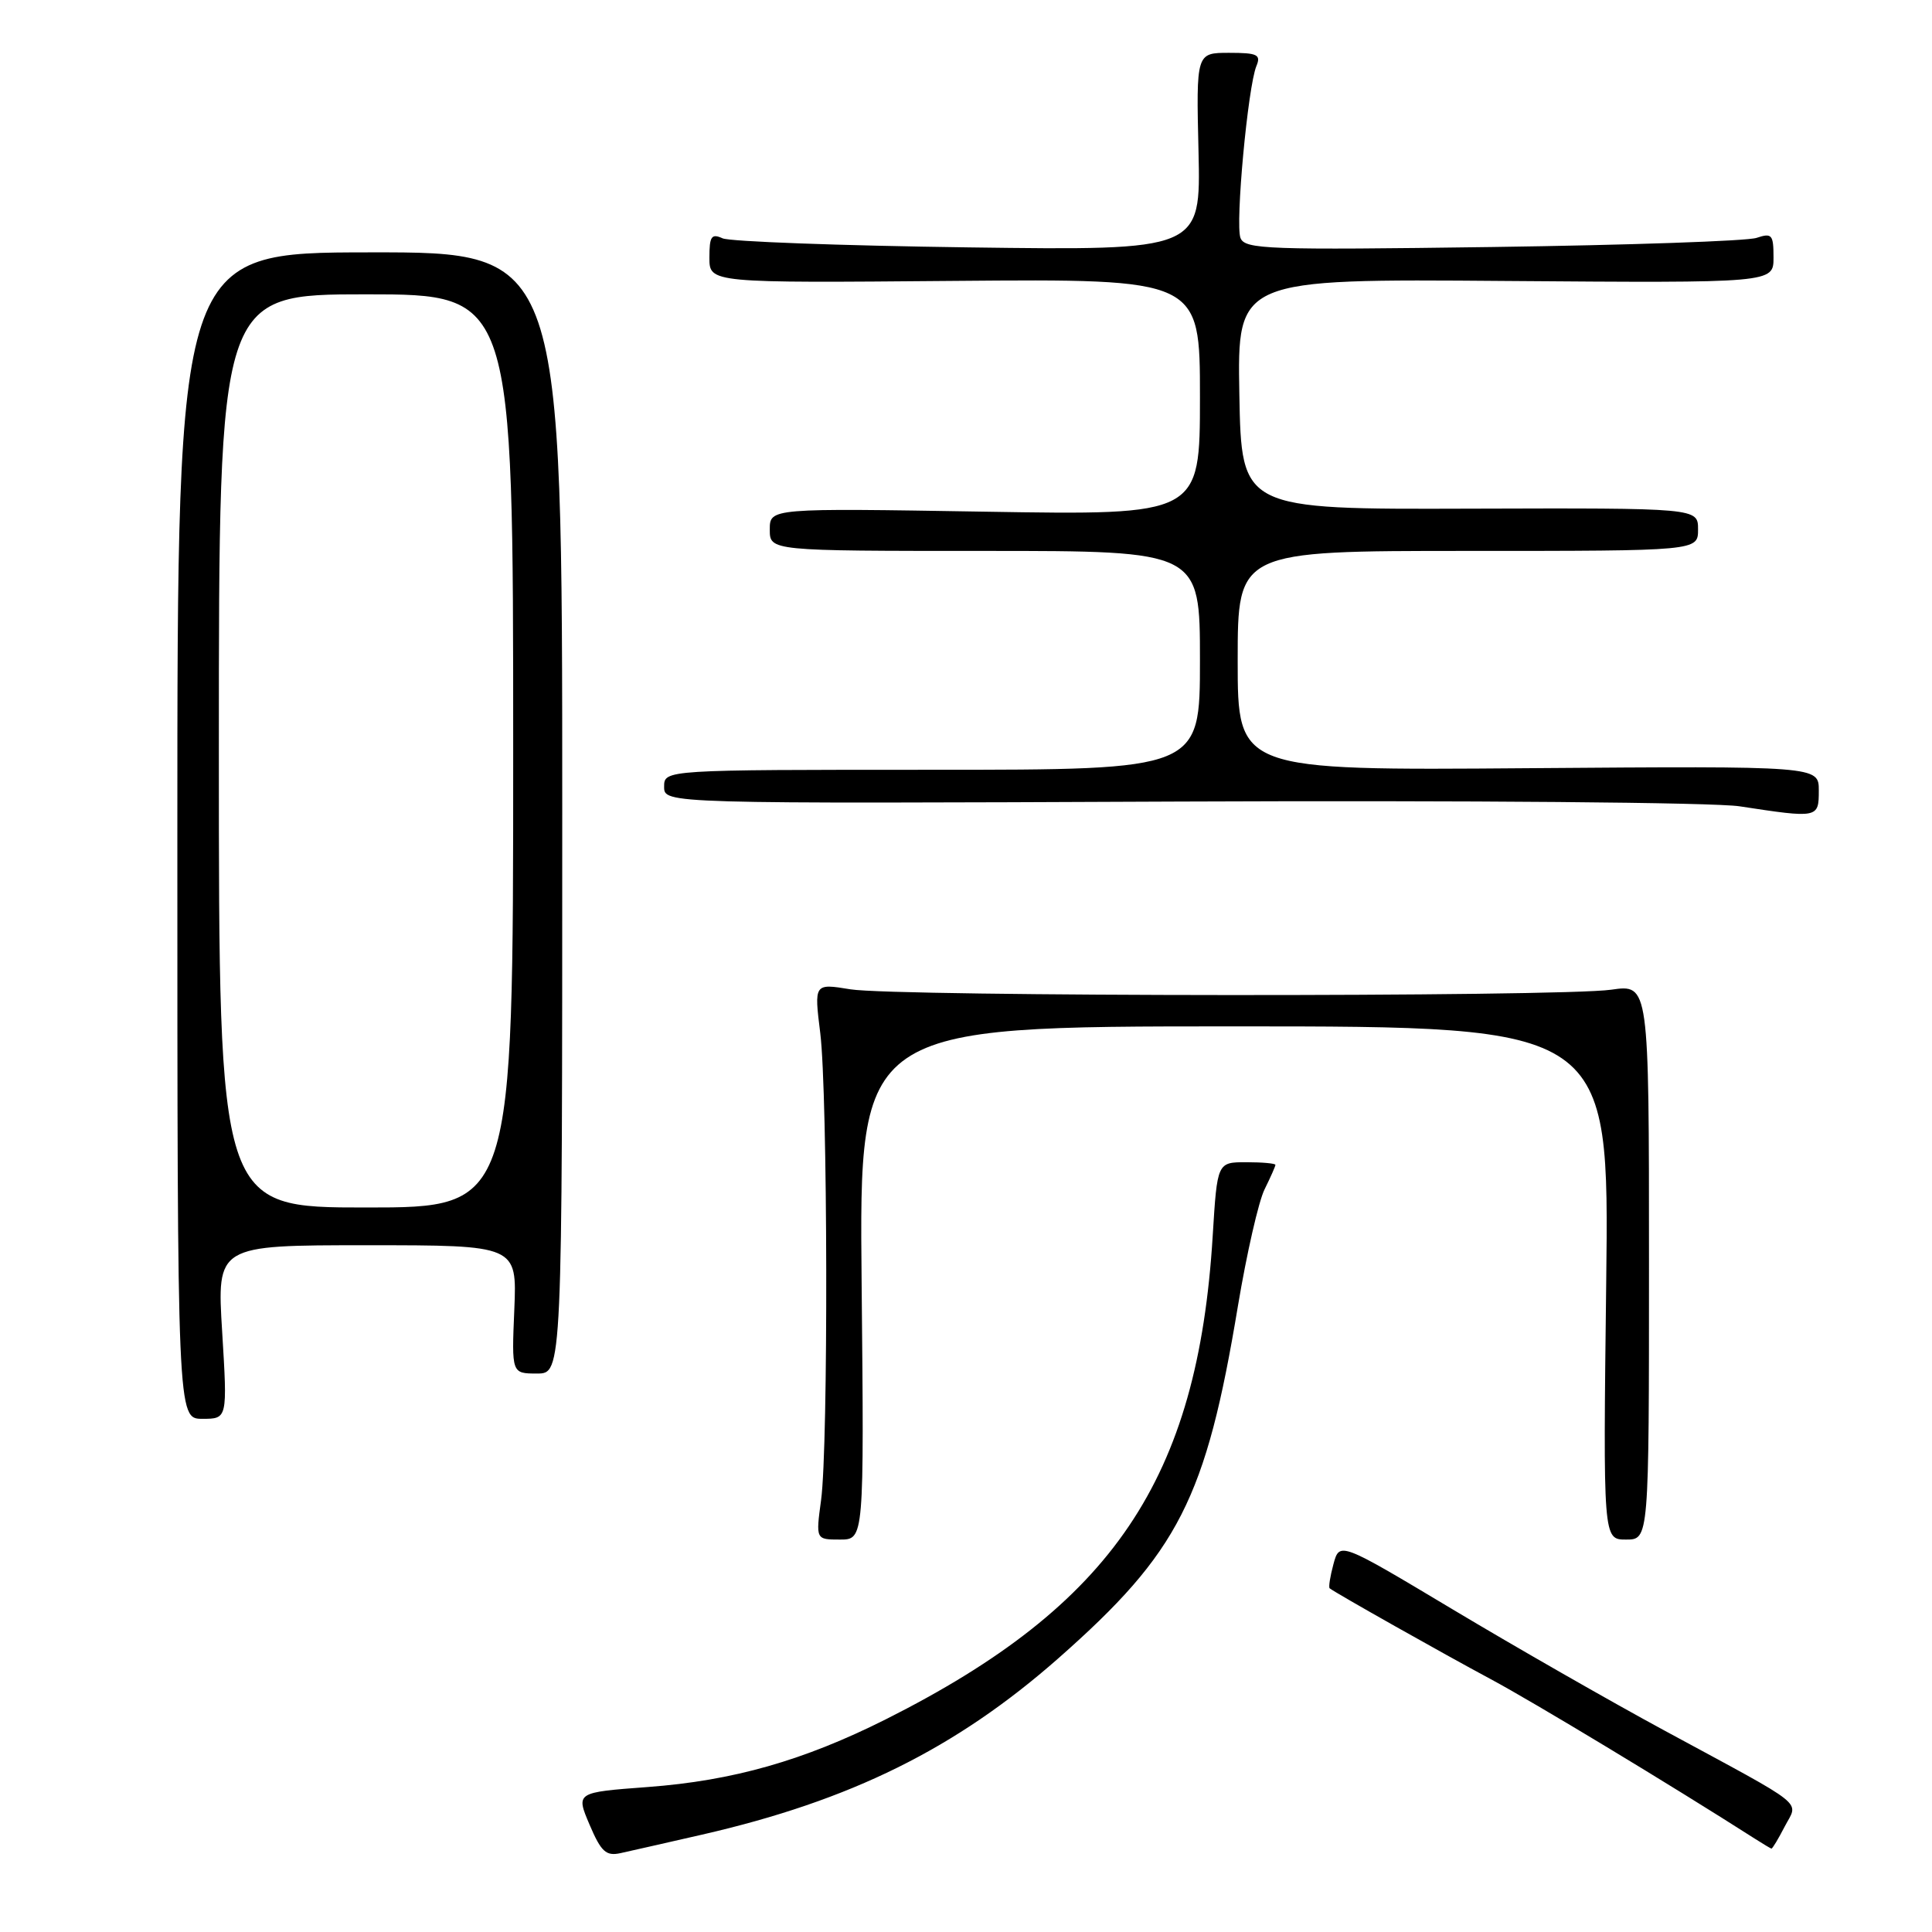<?xml version="1.0" encoding="UTF-8" standalone="no"?>
<!DOCTYPE svg PUBLIC "-//W3C//DTD SVG 1.1//EN" "http://www.w3.org/Graphics/SVG/1.1/DTD/svg11.dtd" >
<svg xmlns="http://www.w3.org/2000/svg" xmlns:xlink="http://www.w3.org/1999/xlink" version="1.1" viewBox="0 0 256 256">
 <g >
 <path fill="currentColor"
d=" M 93.02 243.10 C 112.75 238.58 126.66 231.69 140.23 219.74 C 156.20 205.66 159.79 198.62 164.04 173.00 C 165.19 166.12 166.77 159.19 167.56 157.60 C 168.35 156.00 169.00 154.54 169.00 154.35 C 169.00 154.16 167.27 154.00 165.15 154.00 C 161.29 154.00 161.29 154.00 160.69 163.75 C 158.72 196.04 147.47 212.68 117.41 227.80 C 106.48 233.29 97.13 235.95 85.83 236.79 C 76.30 237.50 76.30 237.50 78.12 241.78 C 79.65 245.37 80.30 245.97 82.22 245.55 C 83.47 245.28 88.33 244.17 93.02 243.10 Z  M 236.48 242.03 C 238.30 238.53 239.80 239.73 220.50 229.28 C 213.35 225.41 200.75 218.20 192.50 213.26 C 177.50 204.28 177.50 204.28 176.69 207.25 C 176.25 208.88 176.02 210.33 176.19 210.46 C 177.00 211.10 191.28 219.15 197.50 222.48 C 203.13 225.49 221.44 236.55 232.50 243.62 C 233.60 244.32 234.60 244.92 234.72 244.95 C 234.85 244.98 235.64 243.66 236.48 242.03 Z  M 114.17 170.00 C 113.84 136.00 113.84 136.00 163.54 136.00 C 213.24 136.00 213.24 136.00 212.83 170.00 C 212.42 204.00 212.42 204.00 215.46 204.00 C 218.50 204.00 218.50 204.00 218.50 167.21 C 218.50 130.42 218.50 130.42 213.50 131.14 C 206.66 132.12 118.68 132.07 112.69 131.09 C 107.87 130.30 107.87 130.30 108.69 136.90 C 109.68 144.99 109.77 191.51 108.80 198.75 C 108.09 204.00 108.09 204.00 111.30 204.00 C 114.50 204.00 114.50 204.00 114.17 170.00 Z  M 29.44 176.50 C 28.73 165.00 28.73 165.00 48.61 165.00 C 68.50 165.00 68.50 165.00 68.15 173.50 C 67.79 182.00 67.79 182.00 71.15 182.00 C 74.50 182.00 74.50 182.00 74.50 107.71 C 74.50 33.41 74.50 33.41 49.00 33.44 C 23.50 33.46 23.50 33.46 23.50 110.73 C 23.50 188.00 23.50 188.00 26.82 188.00 C 30.14 188.00 30.14 188.00 29.44 176.50 Z  M 241.00 104.75 C 241.00 101.50 241.00 101.50 202.50 101.79 C 164.00 102.09 164.00 102.09 164.00 87.54 C 164.00 73.00 164.00 73.00 194.50 73.00 C 225.00 73.00 225.00 73.00 225.00 70.15 C 225.00 67.31 225.00 67.31 194.75 67.40 C 164.50 67.50 164.50 67.50 164.22 52.23 C 163.95 36.95 163.95 36.95 199.47 37.23 C 235.00 37.50 235.00 37.50 235.00 34.13 C 235.00 31.08 234.79 30.84 232.75 31.52 C 231.51 31.94 215.76 32.48 197.75 32.73 C 167.93 33.14 164.95 33.04 164.37 31.53 C 163.66 29.67 165.35 11.48 166.48 8.75 C 167.11 7.24 166.62 7.00 162.86 7.00 C 158.50 7.00 158.50 7.00 158.81 20.10 C 159.11 33.19 159.11 33.19 128.31 32.78 C 111.36 32.55 96.71 32.01 95.75 31.58 C 94.27 30.91 94.00 31.31 94.00 34.14 C 94.00 37.50 94.00 37.50 126.50 37.22 C 159.00 36.95 159.00 36.95 159.00 52.61 C 159.00 68.27 159.00 68.27 130.50 67.80 C 102.00 67.33 102.00 67.33 102.00 70.17 C 102.00 73.00 102.00 73.00 130.50 73.00 C 159.00 73.00 159.00 73.00 159.00 87.50 C 159.00 102.00 159.00 102.00 123.50 102.00 C 88.00 102.00 88.00 102.00 88.00 104.25 C 88.00 106.50 88.00 106.50 156.25 106.21 C 194.44 106.05 227.14 106.32 230.50 106.84 C 240.92 108.43 241.00 108.42 241.00 104.75 Z  M 29.00 99.50 C 29.00 39.00 29.00 39.00 48.50 39.00 C 68.00 39.00 68.00 39.00 68.00 99.50 C 68.00 160.00 68.00 160.00 48.50 160.00 C 29.00 160.00 29.00 160.00 29.00 99.50 Z "/>
</g>
</svg>